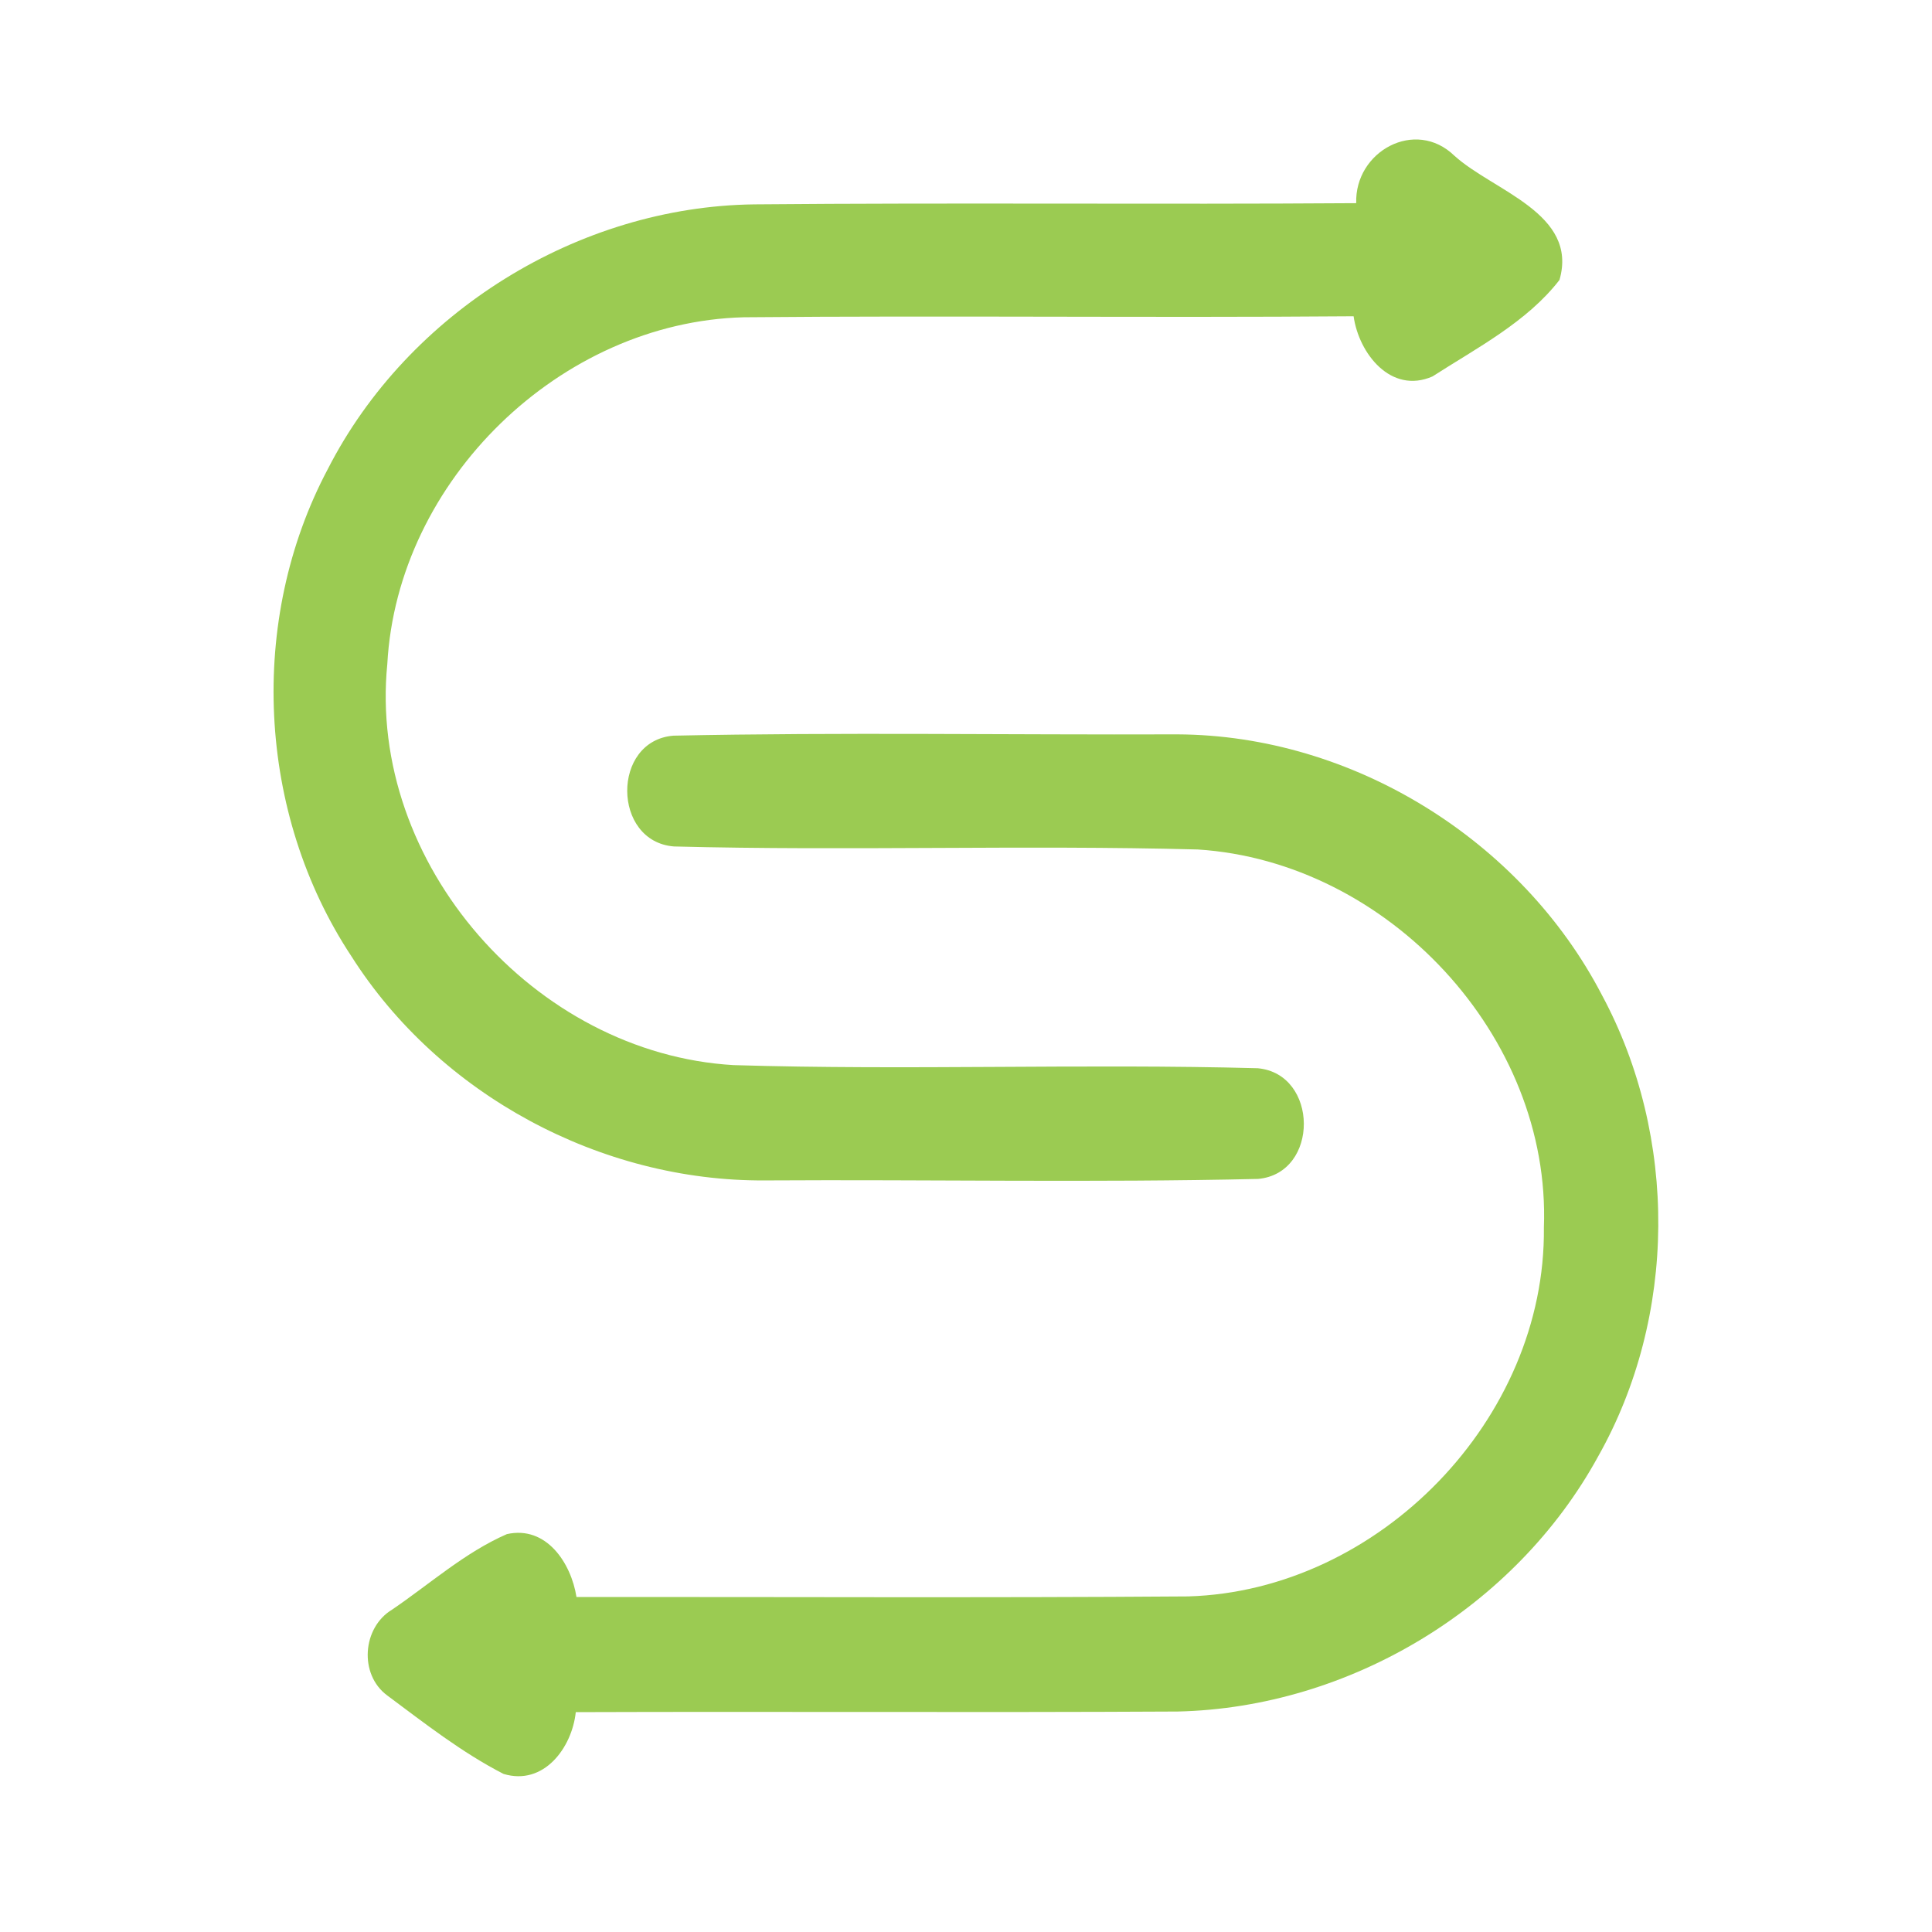 <?xml version="1.0" encoding="UTF-8" ?>
<!DOCTYPE svg PUBLIC "-//W3C//DTD SVG 1.1//EN" "http://www.w3.org/Graphics/SVG/1.1/DTD/svg11.dtd">
<svg width="192pt" height="192pt" viewBox="0 0 192 192" version="1.1" xmlns="http://www.w3.org/2000/svg">
<g id="#9bcb52ff">
<path fill="#9bcb52" opacity="1.00" d=" M 134.78 20.19 C 134.61 15.06 140.65 11.70 144.54 15.48 C 148.42 18.99 156.88 21.20 154.98 27.82 C 151.75 32.00 146.76 34.58 142.36 37.41 C 138.24 39.21 135.04 35.14 134.52 31.43 C 114.33 31.59 94.13 31.35 73.93 31.53 C 55.67 31.99 39.48 47.76 38.49 65.99 C 36.52 85.82 53.13 104.70 72.90 105.85 C 90.25 106.38 107.64 105.69 124.99 106.16 C 131.05 106.71 131.14 116.60 125.03 117.16 C 108.70 117.54 92.34 117.21 76.00 117.31 C 59.71 117.41 43.67 108.81 34.92 95.03 C 25.55 80.85 24.60 61.64 32.58 46.61 C 40.55 31.02 57.45 20.52 74.97 20.31 C 94.90 20.13 114.84 20.33 134.78 20.19 Z" />
<path fill="#9bcb52" opacity="1.00" d=" M 66.97 84.12 C 60.83 83.63 60.76 73.61 66.92 73.11 C 83.60 72.76 100.30 73.04 116.99 72.98 C 134.42 73.05 151.20 83.48 159.21 98.91 C 166.77 112.98 166.68 130.82 158.82 144.74 C 150.60 159.76 134.13 169.71 117.02 170.09 C 97.09 170.20 77.16 170.08 57.22 170.15 C 56.85 173.68 54.04 177.50 50.04 176.29 C 45.91 174.17 42.20 171.26 38.48 168.49 C 35.66 166.41 36.00 161.74 38.97 159.96 C 42.72 157.41 46.20 154.28 50.37 152.46 C 54.29 151.58 56.76 155.33 57.29 158.71 C 77.56 158.69 97.82 158.80 118.08 158.65 C 137.05 158.09 153.64 141.01 153.43 121.99 C 154.15 102.95 137.89 85.62 119.03 84.42 C 101.68 83.96 84.31 84.57 66.97 84.12 Z" />
</g>
</svg>
